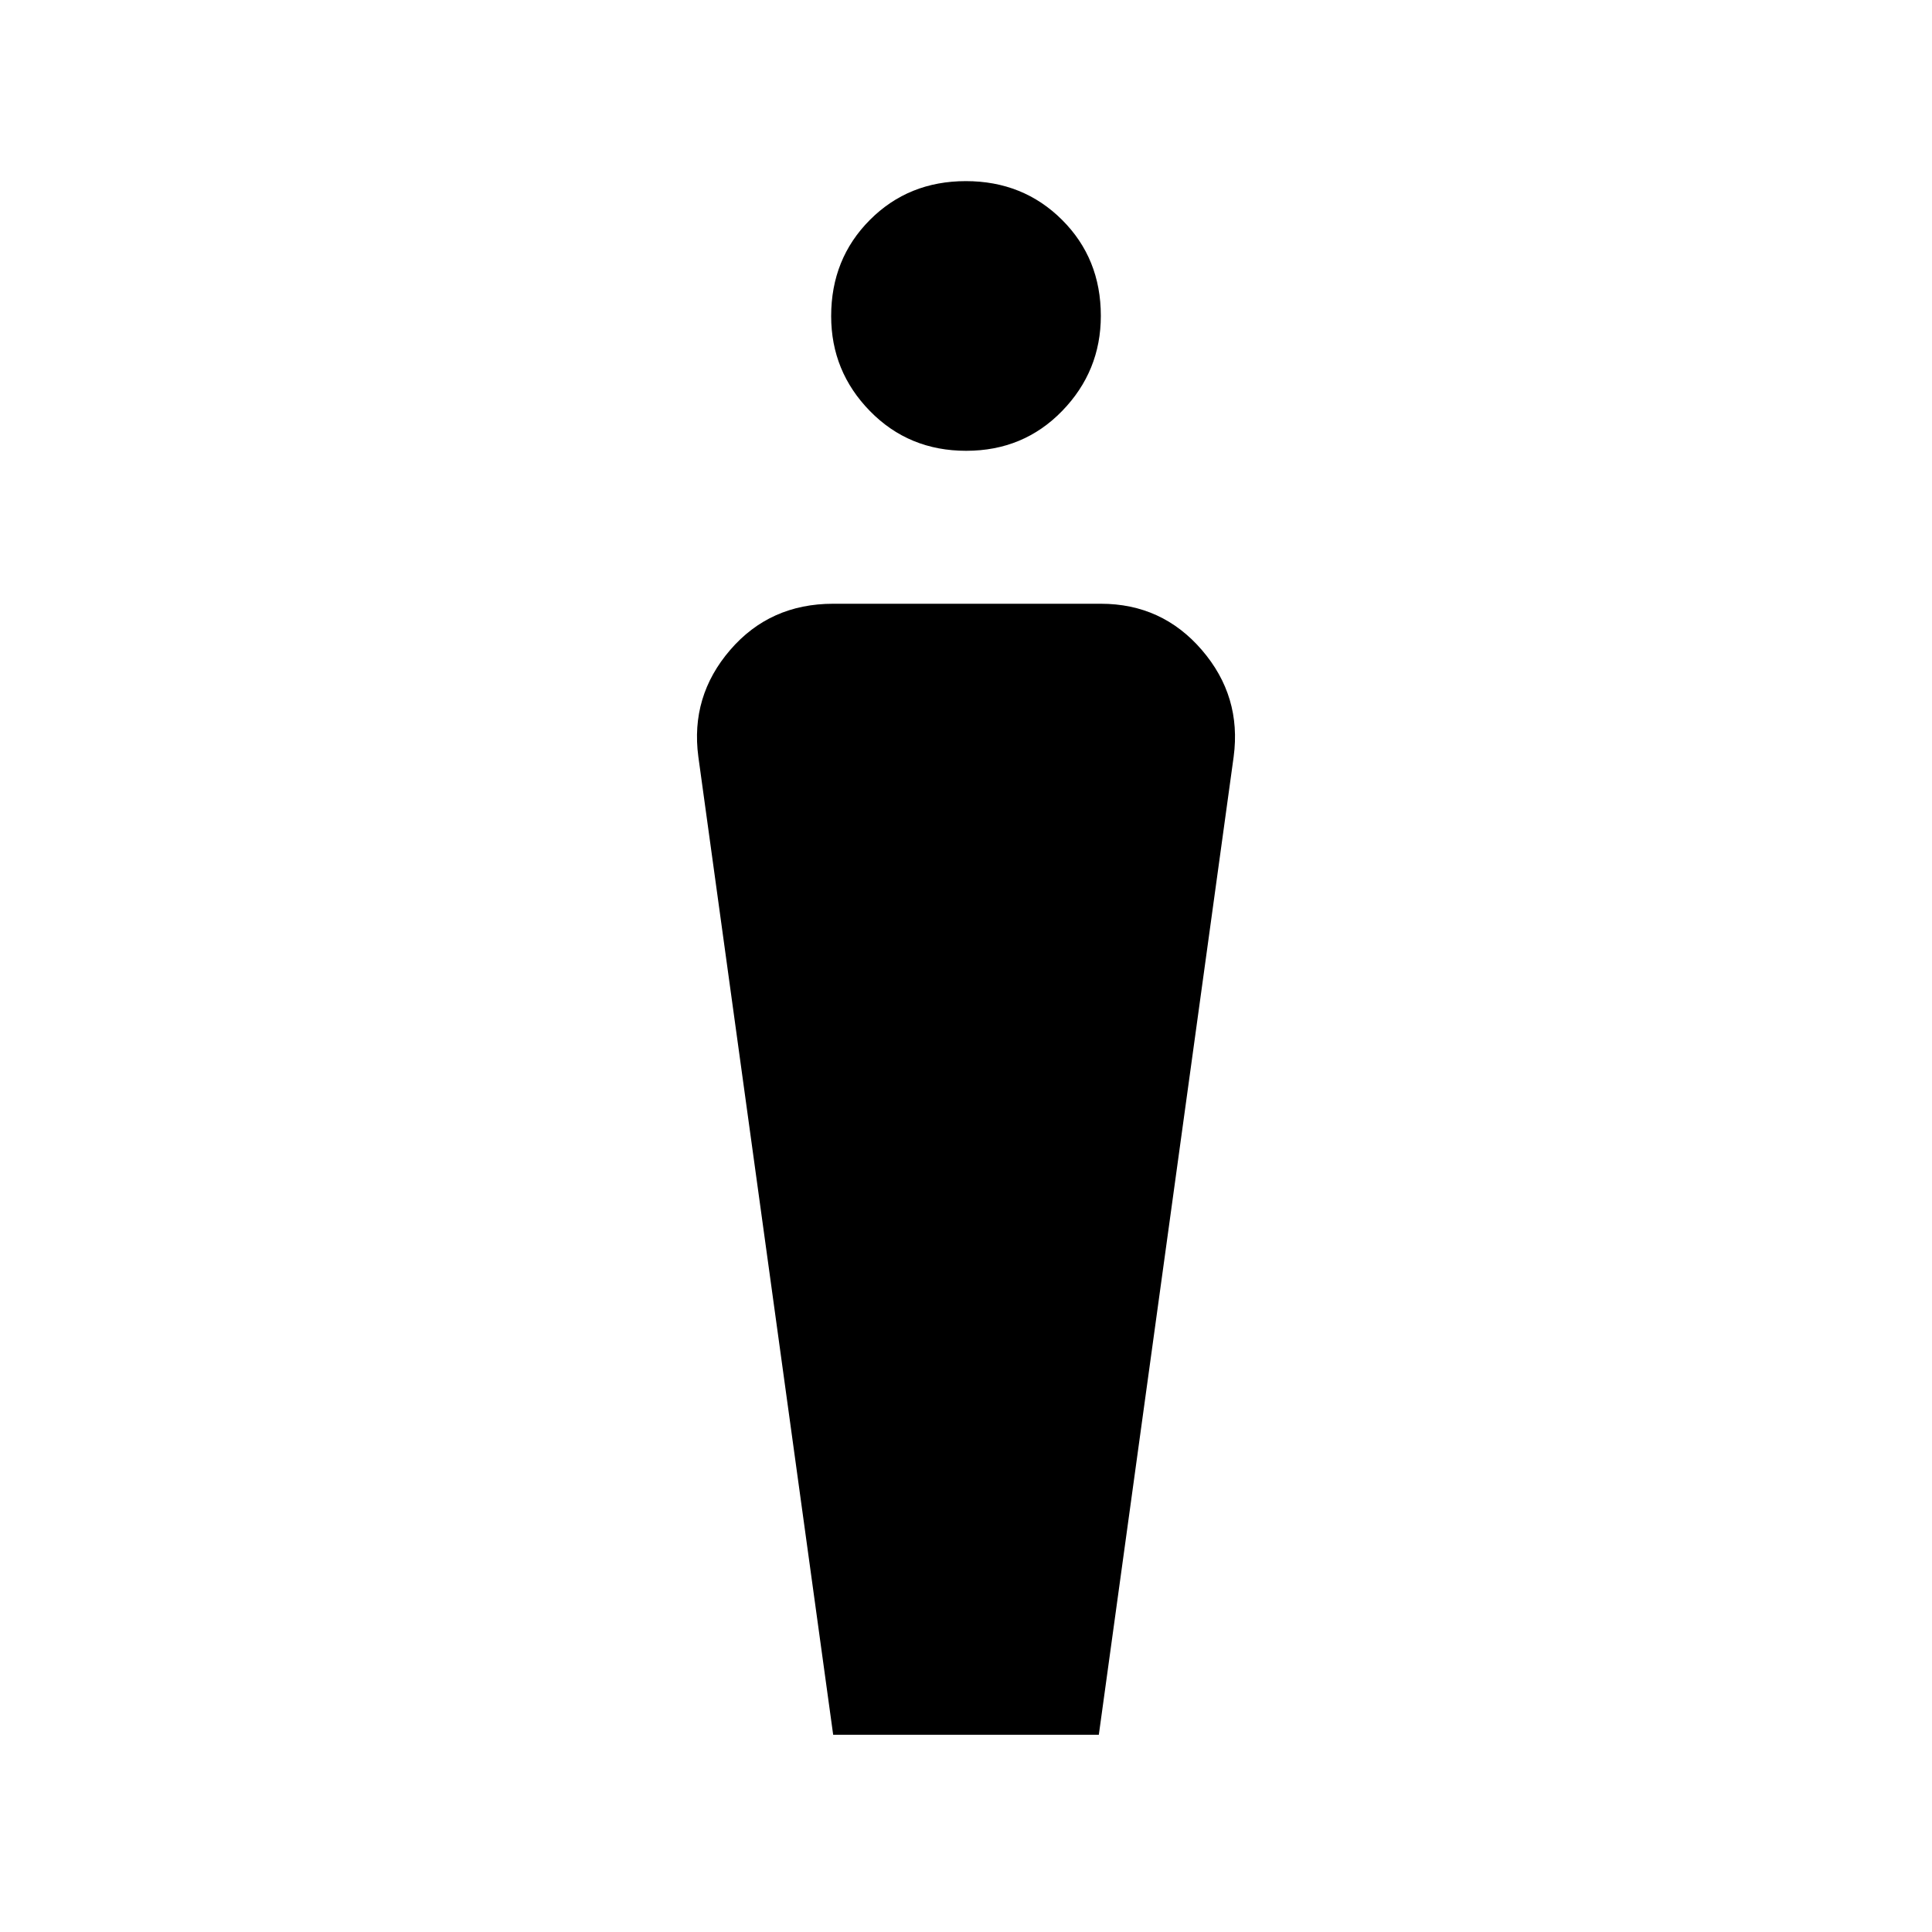 <svg xmlns="http://www.w3.org/2000/svg" height="48" viewBox="0 -960 960 960" width="48"><path d="m414-98-67-486q-4-30 15.79-53 19.78-23 51.21-23h133q30.43 0 50.21 23Q617-614 613-584L546-98H414Zm66.08-638q-28.48 0-47.78-19.72t-19.3-47.2q0-28.48 19.22-47.78t47.7-19.3q28.48 0 47.78 19.22t19.3 47.7q0 27.48-19.22 47.28t-47.7 19.8Z"/></svg>